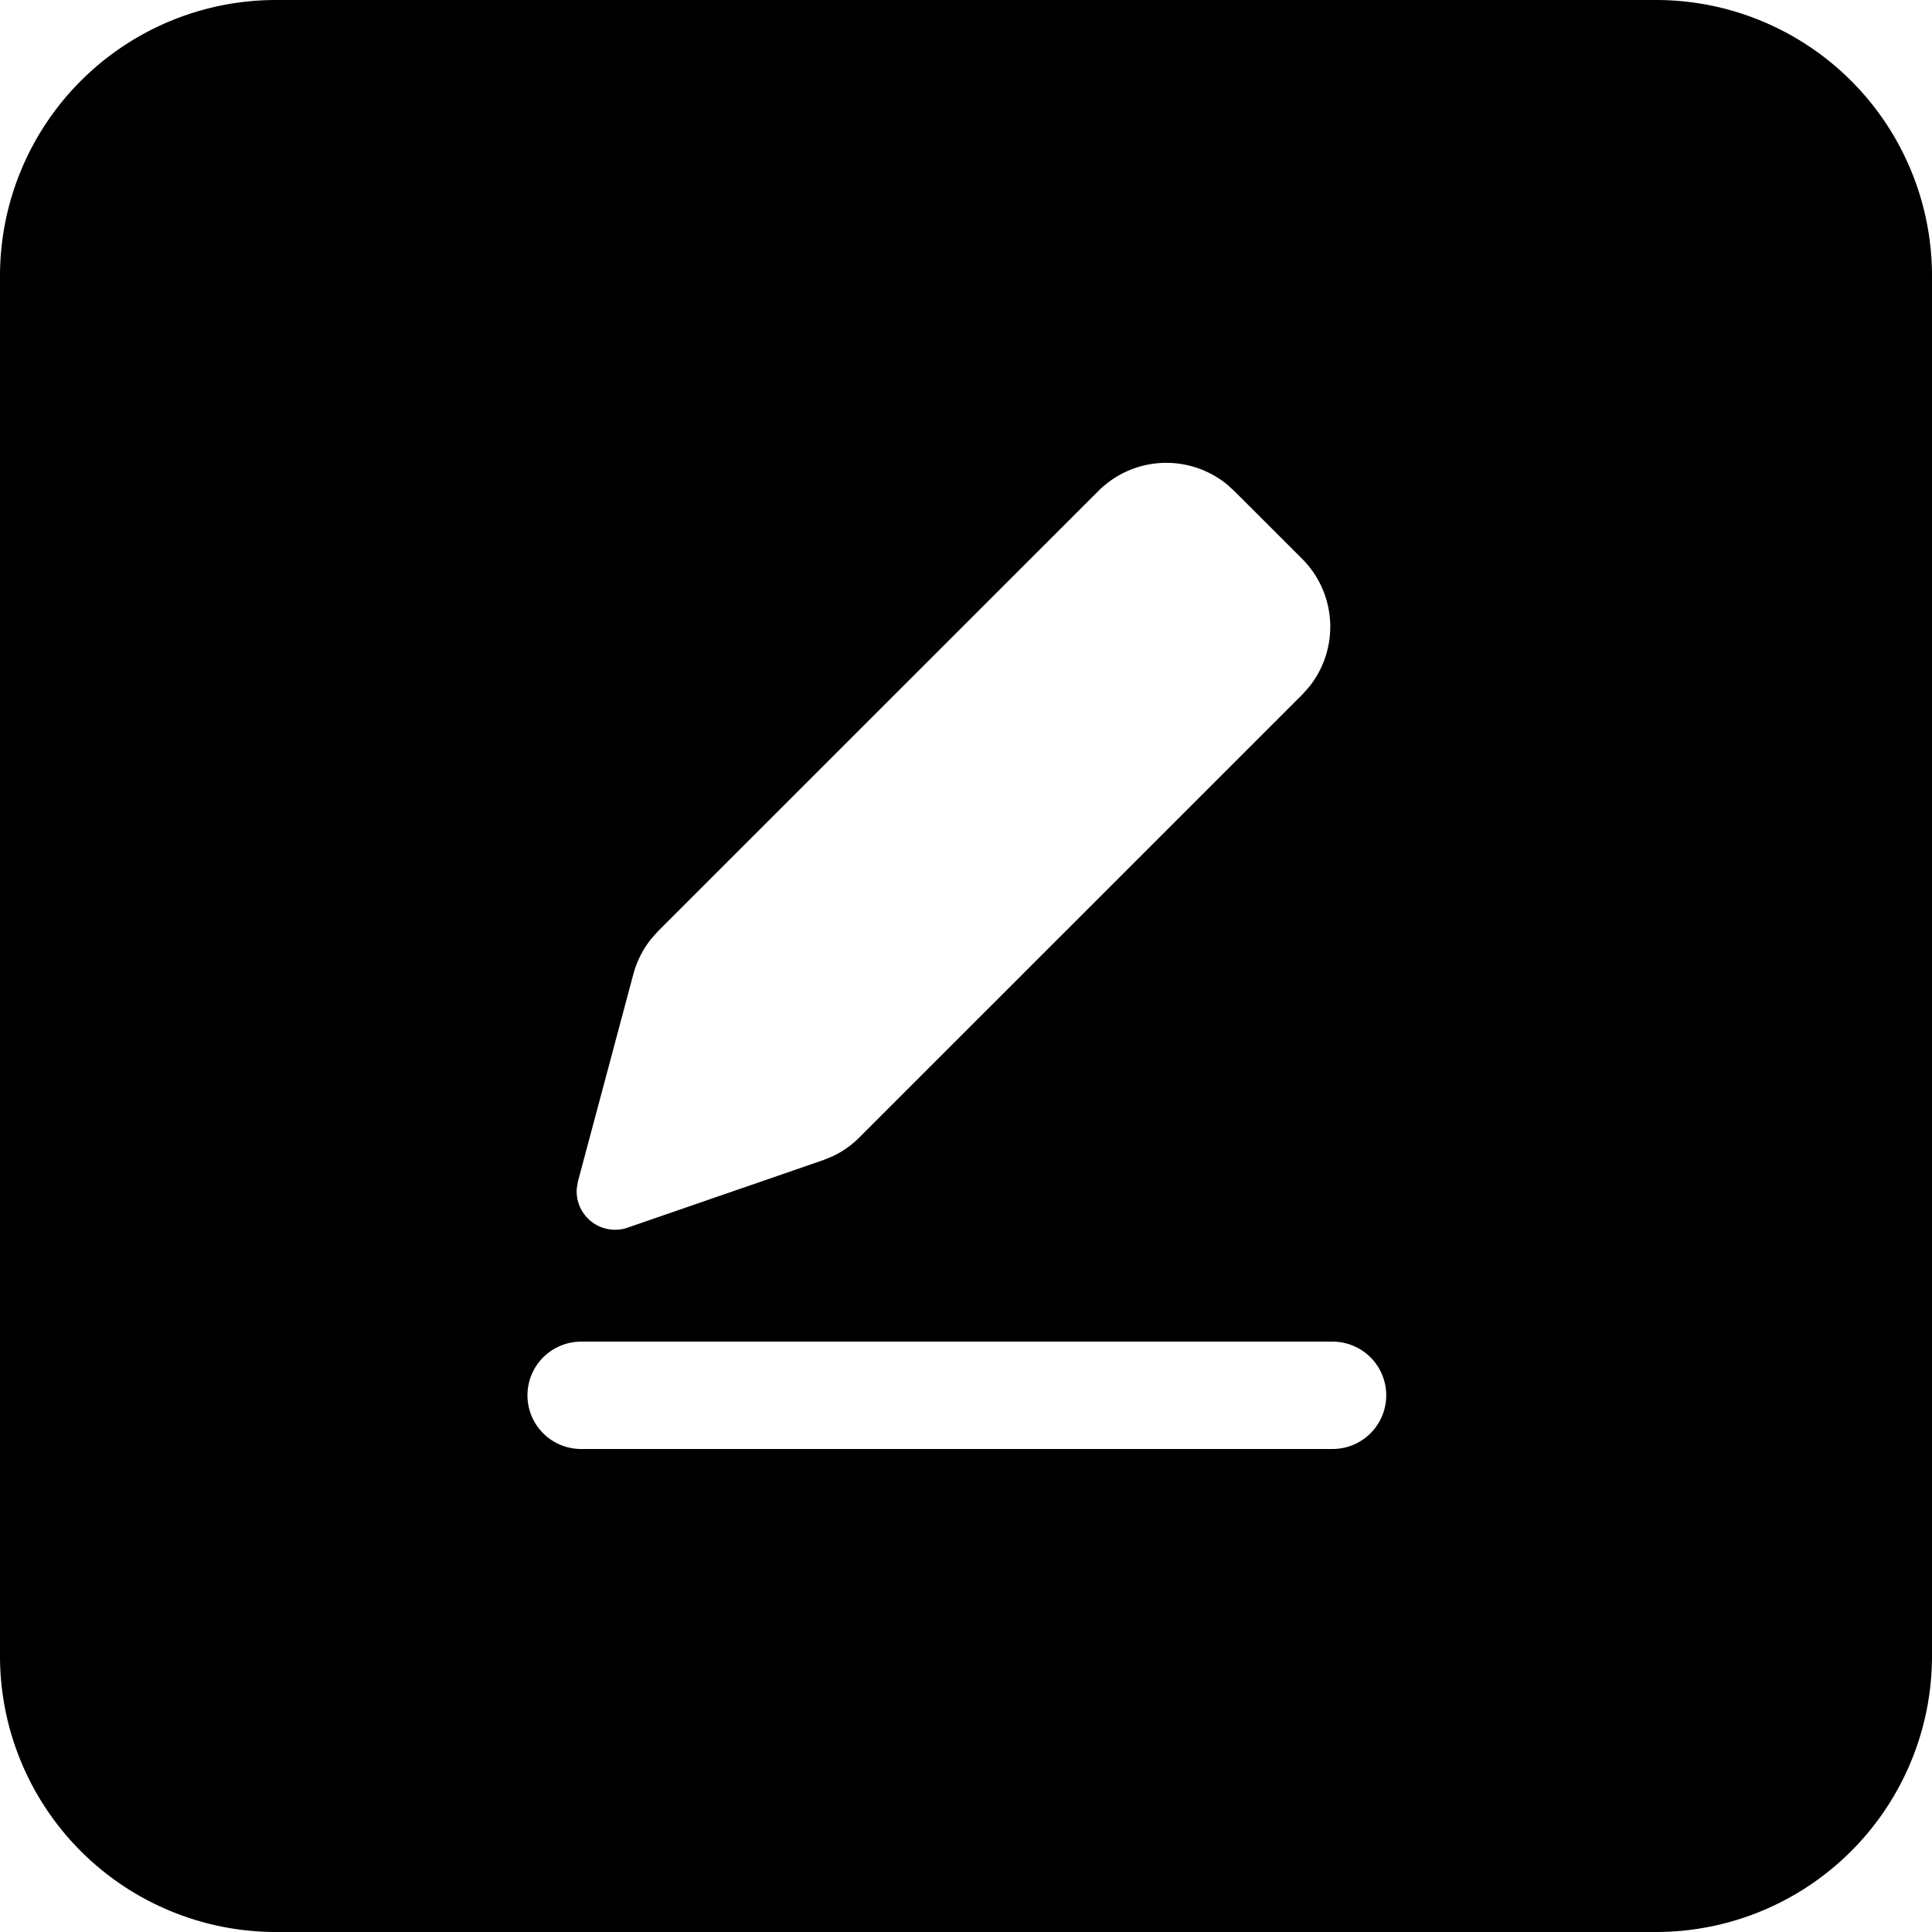 <svg
  t="1729864001119"
  class="icon"
  viewBox="0 0 1024 1024"
  version="1.1"
  xmlns="http://www.w3.org/2000/svg"
  p-id="7177"
  width="256"
  height="256"
>
  <path
    d="M877.714 0a146.286 146.286 0 0 1 146.286 146.286v731.429a146.286 146.286 0 0 1-146.286 146.286H146.286a146.286 146.286 0 0 1-146.286-146.286V146.286a146.286 146.286 0 0 1 146.286-146.286h731.429z m-171.264 711.095H308.187a28.453 28.453 0 1 0 0 56.905h398.263a28.453 28.453 0 0 0 0-56.905zM650.313 256.731a50.944 50.944 0 0 0-68.169 3.511L348.891 493.422l-3.584 4.023a50.907 50.907 0 0 0-9.618 18.871l-29.367 109.861-0.622 3.657a20.37 20.37 0 0 0 26.953 20.846l103.497-35.73 5.376-2.194c5.193-2.487 9.947-5.851 14.007-9.947l234.642-234.606 3.474-3.877a50.944 50.944 0 0 0-3.474-68.133l-36.023-35.986z"
    p-id="7178"
  ></path>
</svg>
